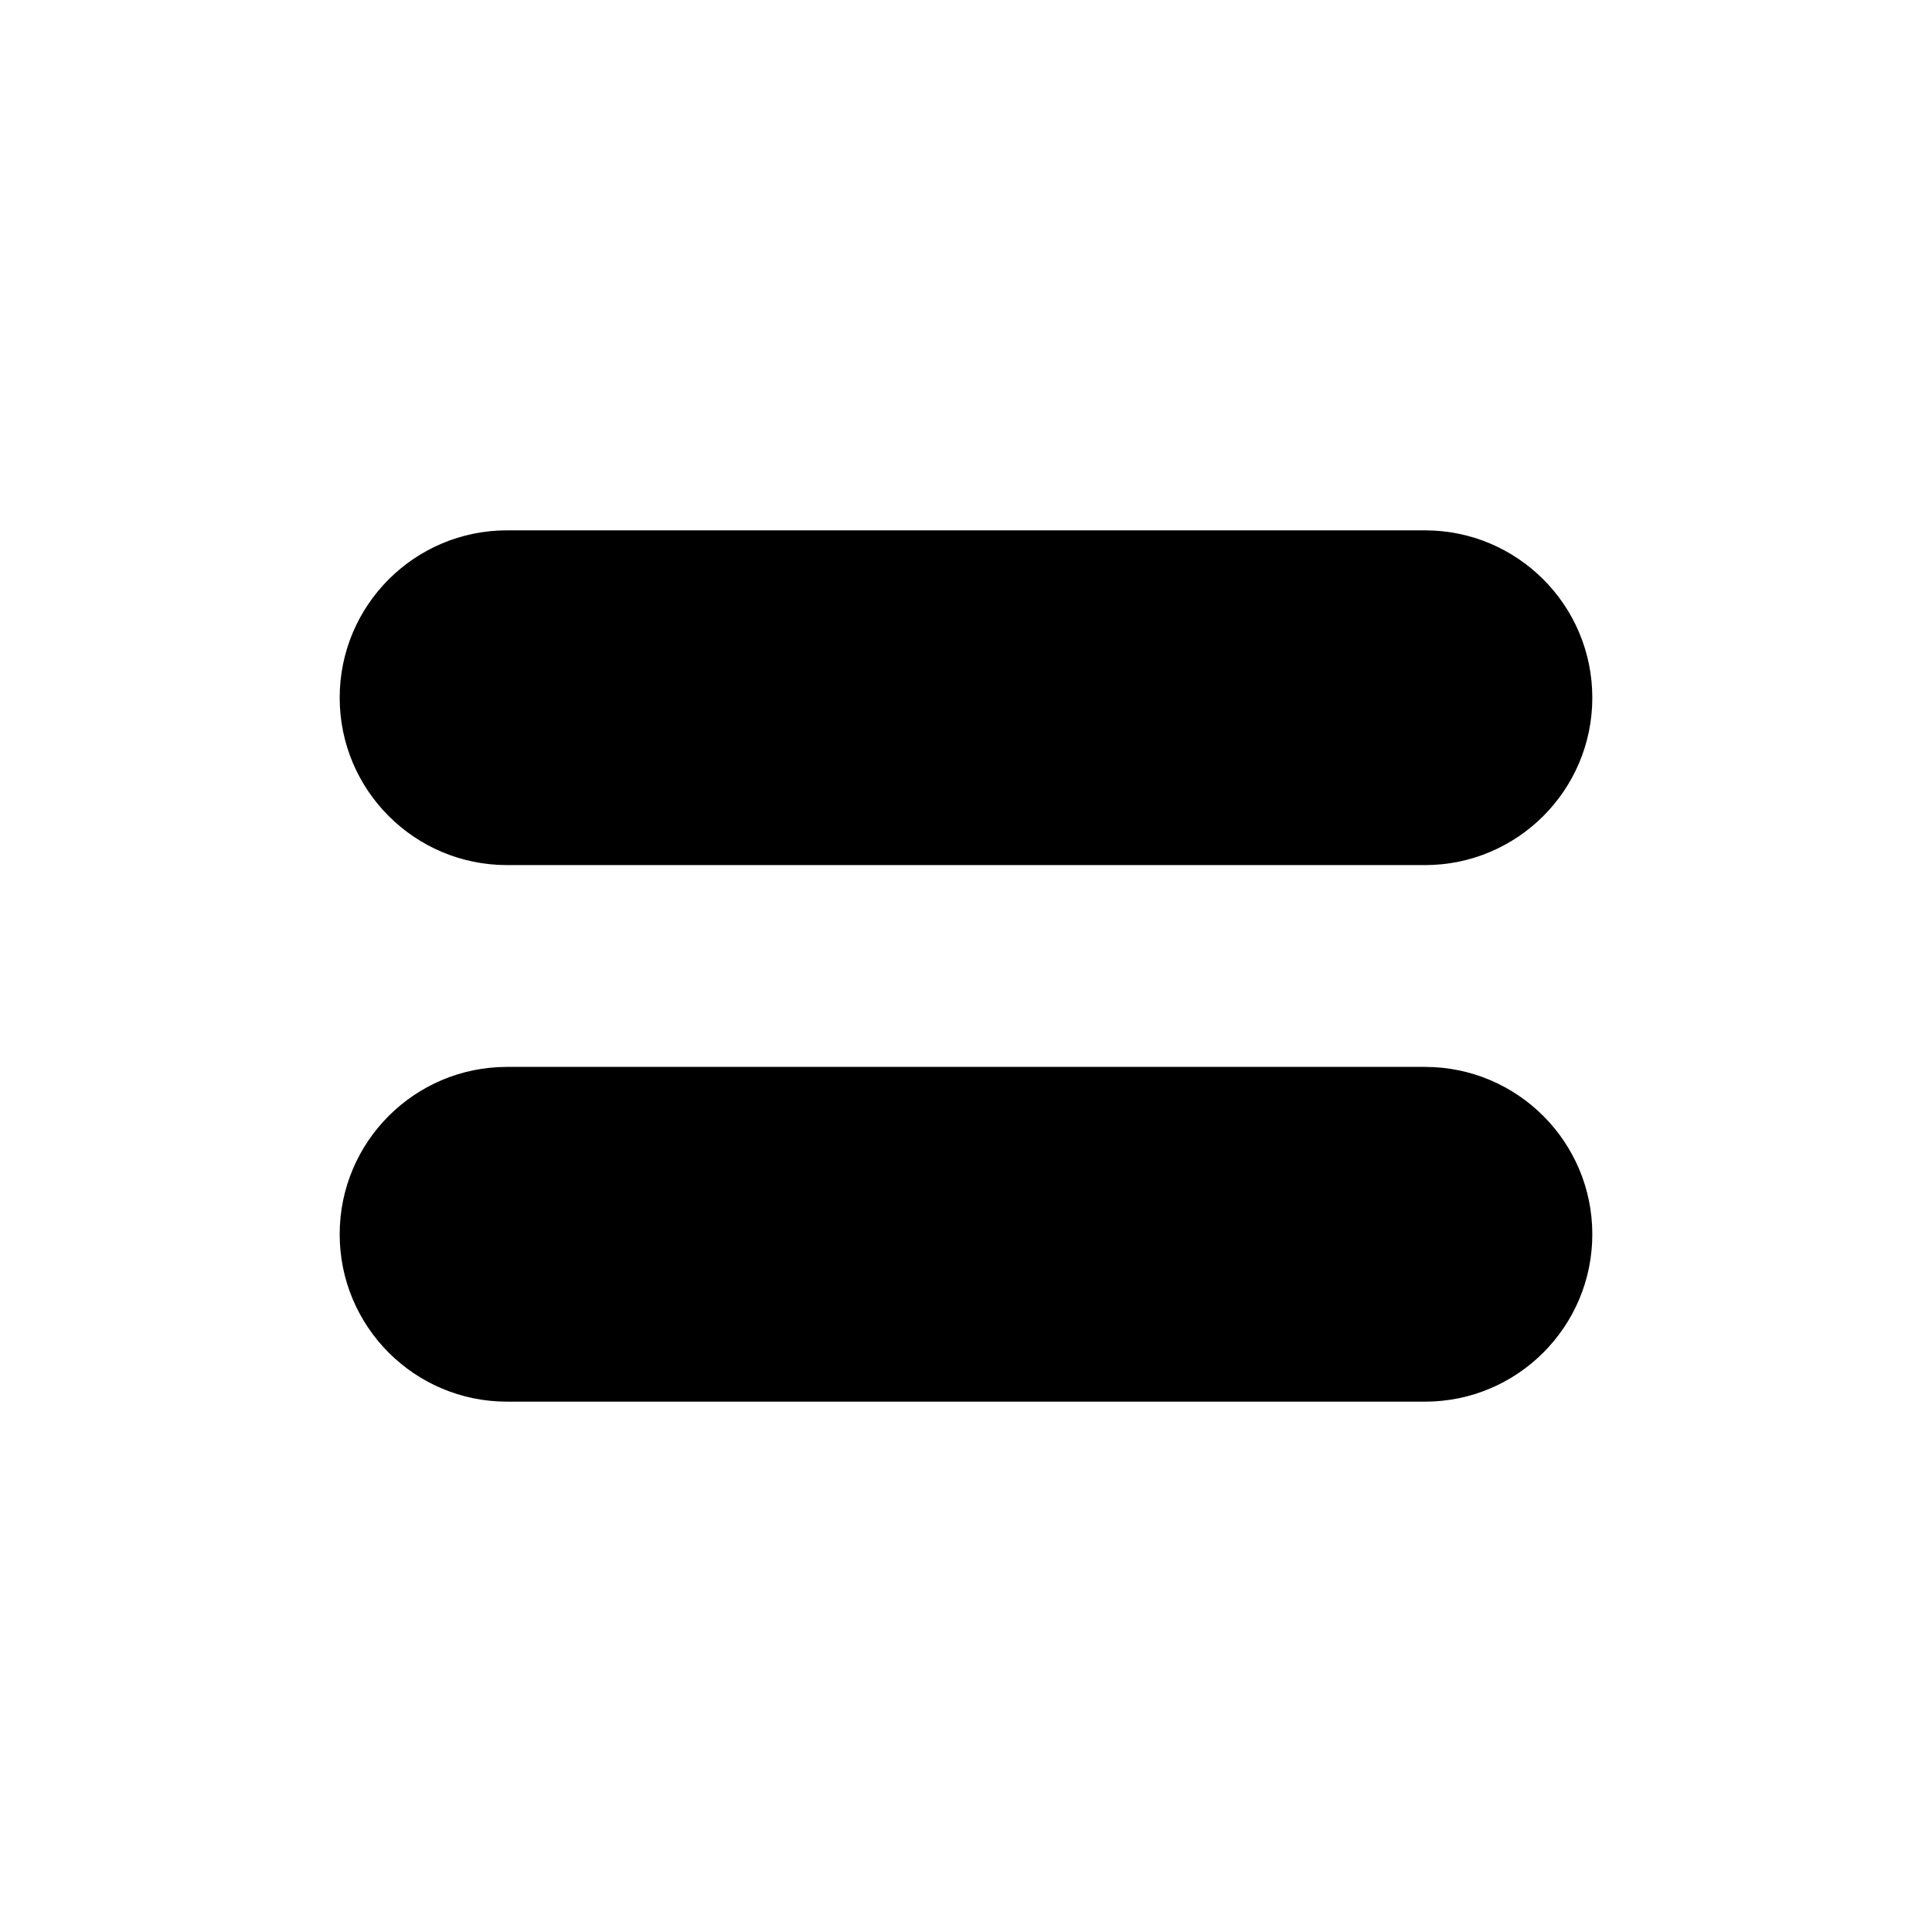 <?xml version="1.0" encoding="utf-8"?>
<!-- Generator: Adobe Illustrator 15.0.0, SVG Export Plug-In . SVG Version: 6.00 Build 0)  -->
<!DOCTYPE svg PUBLIC "-//W3C//DTD SVG 1.0//EN" "http://www.w3.org/TR/2001/REC-SVG-20010904/DTD/svg10.dtd">
<svg version="1.0" id="Layer_1" xmlns="http://www.w3.org/2000/svg" xmlns:xlink="http://www.w3.org/1999/xlink" x="0px" y="0px"
	 width="202px" height="202px" viewBox="0 0 202 202" enable-background="new 0 0 202 202" xml:space="preserve">
<g>
	<path fill="none" stroke="#000000" stroke-width="35" stroke-linecap="round" stroke-linejoin="round" stroke-miterlimit="3" d="
		M579.85,733.8l-80.3,162.3c-25.2-0.198-44.7-10.398-58.5-30.6c-13.898-20.366-20.966-44.7-21.2-73
		c-0.198-24.5,5.234-45.066,16.302-61.7"/>
</g>
<g>
	<path d="M148.984,146.55H53.016c-9.665,0-17.5-7.835-17.5-17.5s7.835-17.5,17.5-17.5h95.968c9.665,0,17.5,7.835,17.5,17.5
		S158.649,146.55,148.984,146.55z"/>
	<path d="M148.984,90.45H53.016c-9.665,0-17.5-7.835-17.5-17.5s7.835-17.5,17.5-17.5h95.968c9.665,0,17.5,7.835,17.5,17.5
		S158.649,90.45,148.984,90.45z"/>
</g>
</svg>
